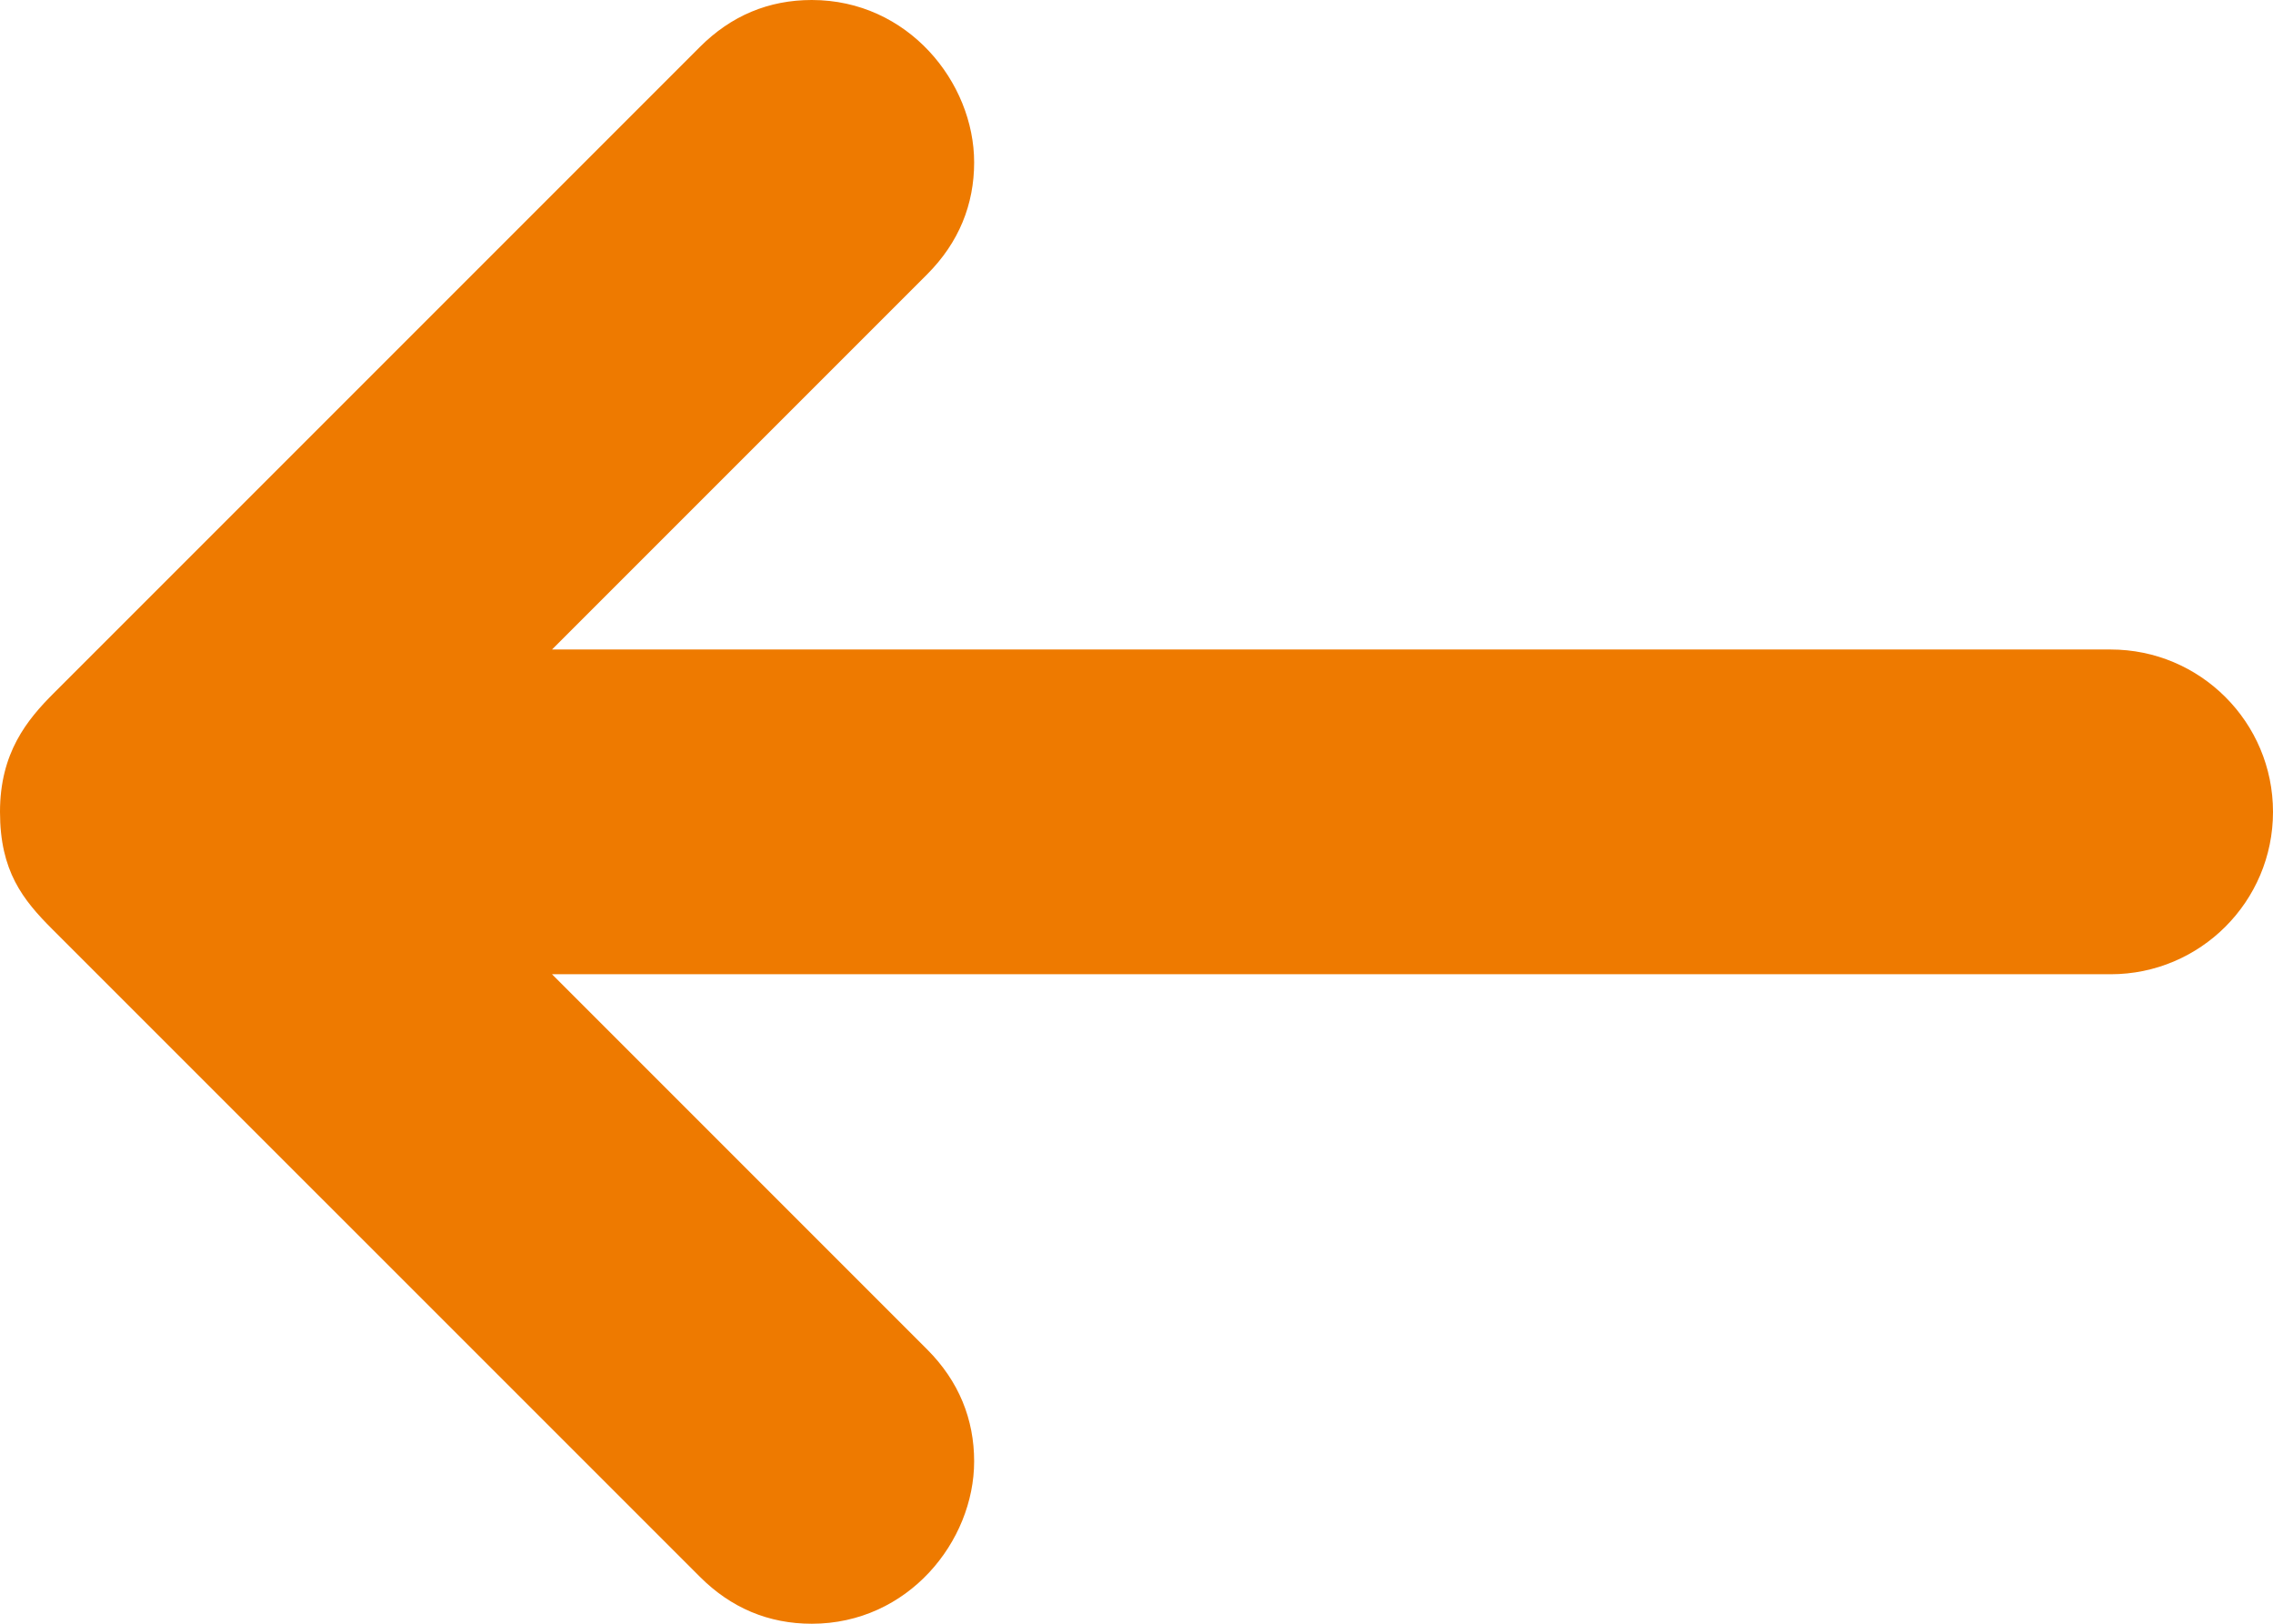 <?xml version="1.0" encoding="UTF-8" standalone="no"?>
<svg
   xmlns:dc="http://purl.org/dc/elements/1.1/"
   xmlns:cc="http://creativecommons.org/ns#"
   xmlns:rdf="http://www.w3.org/1999/02/22-rdf-syntax-ns#"
   xmlns:svg="http://www.w3.org/2000/svg"
   xmlns="http://www.w3.org/2000/svg"
   height="20"
   id="Layer_1"
   version="1.1"
   viewBox="0 0 28 20"
   width="28"
   xml:space="preserve"><defs
     id="defs7" /><path
     style="fill:#ee7a00;fill-opacity:1"
     d="M 26,8 H 6.8 L 11.42,3.38 C 11.814,2.986 12,2.516 12,2 12,1.016 11.187,0 10,0 9.469,0 9.006,0.193 8.62,0.58 L 0.662,8.538 C 0.334,8.866 0,9.271 0,10 c 0,0.729 0.279,1.08 0.646,1.447 L 8.62,19.42 C 9.006,19.807 9.469,20 10,20 c 1.188,0 2,-1.016 2,-2 0,-0.516 -0.186,-0.986 -0.58,-1.38 L 6.8,12 H 26 c 1.104,0 2,-0.896 2,-2 0,-1.104 -0.896,-2 -2,-2 z"
     id="path2" /></svg>